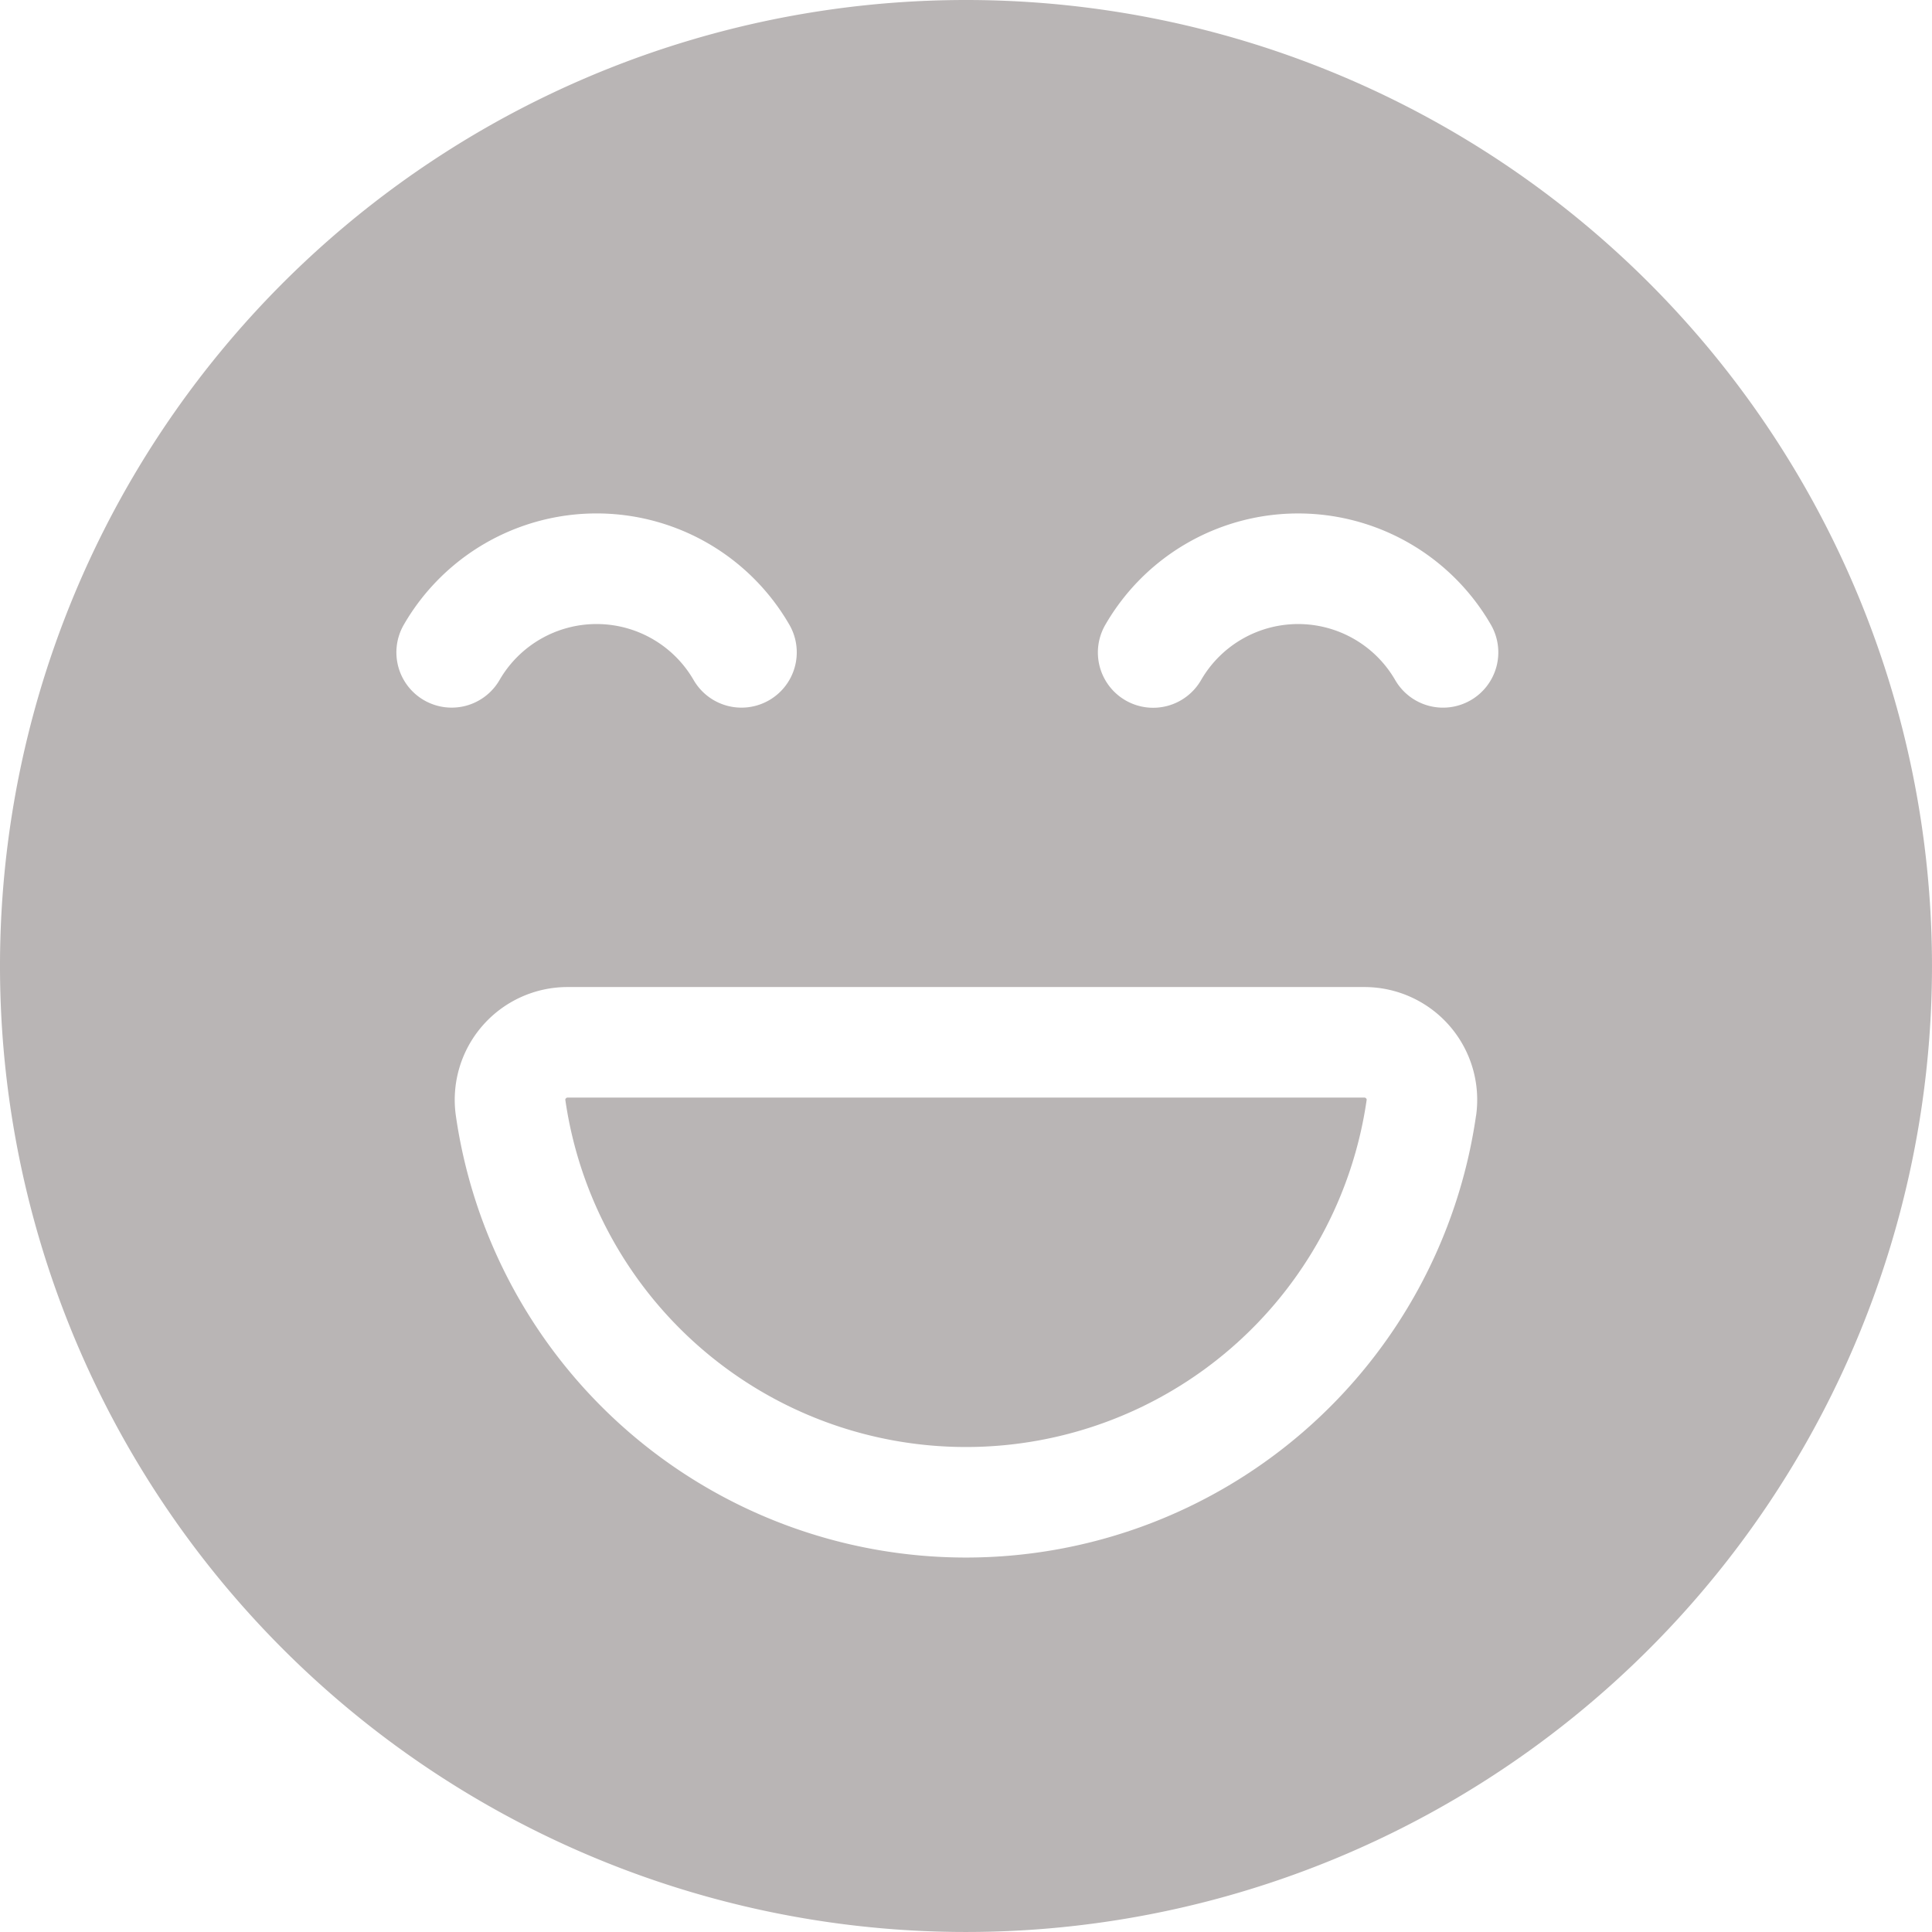 <svg xmlns="http://www.w3.org/2000/svg" xmlns:xlink="http://www.w3.org/1999/xlink" width="177.517" height="177.517" viewBox="0 0 177.517 177.517">
  <defs>
    <clipPath id="clip-path">
      <rect id="Rectangle_60" data-name="Rectangle 60" width="177.517" height="177.517" fill="none"/>
    </clipPath>
  </defs>
  <g id="Group_267" data-name="Group 267" transform="translate(-954.272 -783.742)">
    <g id="Group_191" data-name="Group 191" transform="translate(954.272 783.742)">
      <g id="Group_190" data-name="Group 190" clip-path="url(#clip-path)">
        <path id="Path_4132" data-name="Path 4132" d="M211.481,268.054H138.274a.2.2,0,0,0-.163.075.162.162,0,0,0-.046.147,37.193,37.193,0,0,0,73.624,0,.162.162,0,0,0-.046-.147.2.2,0,0,0-.163-.075" transform="translate(-86.119 -167.204)" fill="#b9b5b5"/>
        <path id="Path_4133" data-name="Path 4133" d="M88.758,0a88.758,88.758,0,1,0,88.758,88.758A88.758,88.758,0,0,0,88.758,0m-49.8,64.337a5.079,5.079,0,0,1-1.853-6.94,20.454,20.454,0,0,1,35.421,0,5.079,5.079,0,1,1-8.794,5.086,10.3,10.3,0,0,0-17.834,0,5.079,5.079,0,0,1-6.94,1.853m96.664,38.169a47.352,47.352,0,0,1-93.738,0A10.364,10.364,0,0,1,52.155,90.692h73.207a10.363,10.363,0,0,1,10.265,11.814m-.494-38.169a5.076,5.076,0,0,1-6.94-1.853,10.3,10.3,0,0,0-17.834,0,5.079,5.079,0,1,1-8.793-5.086,20.454,20.454,0,0,1,35.42,0,5.079,5.079,0,0,1-1.853,6.94" fill="#b9b5b5"/>
      </g>
    </g>
  </g>
</svg>
